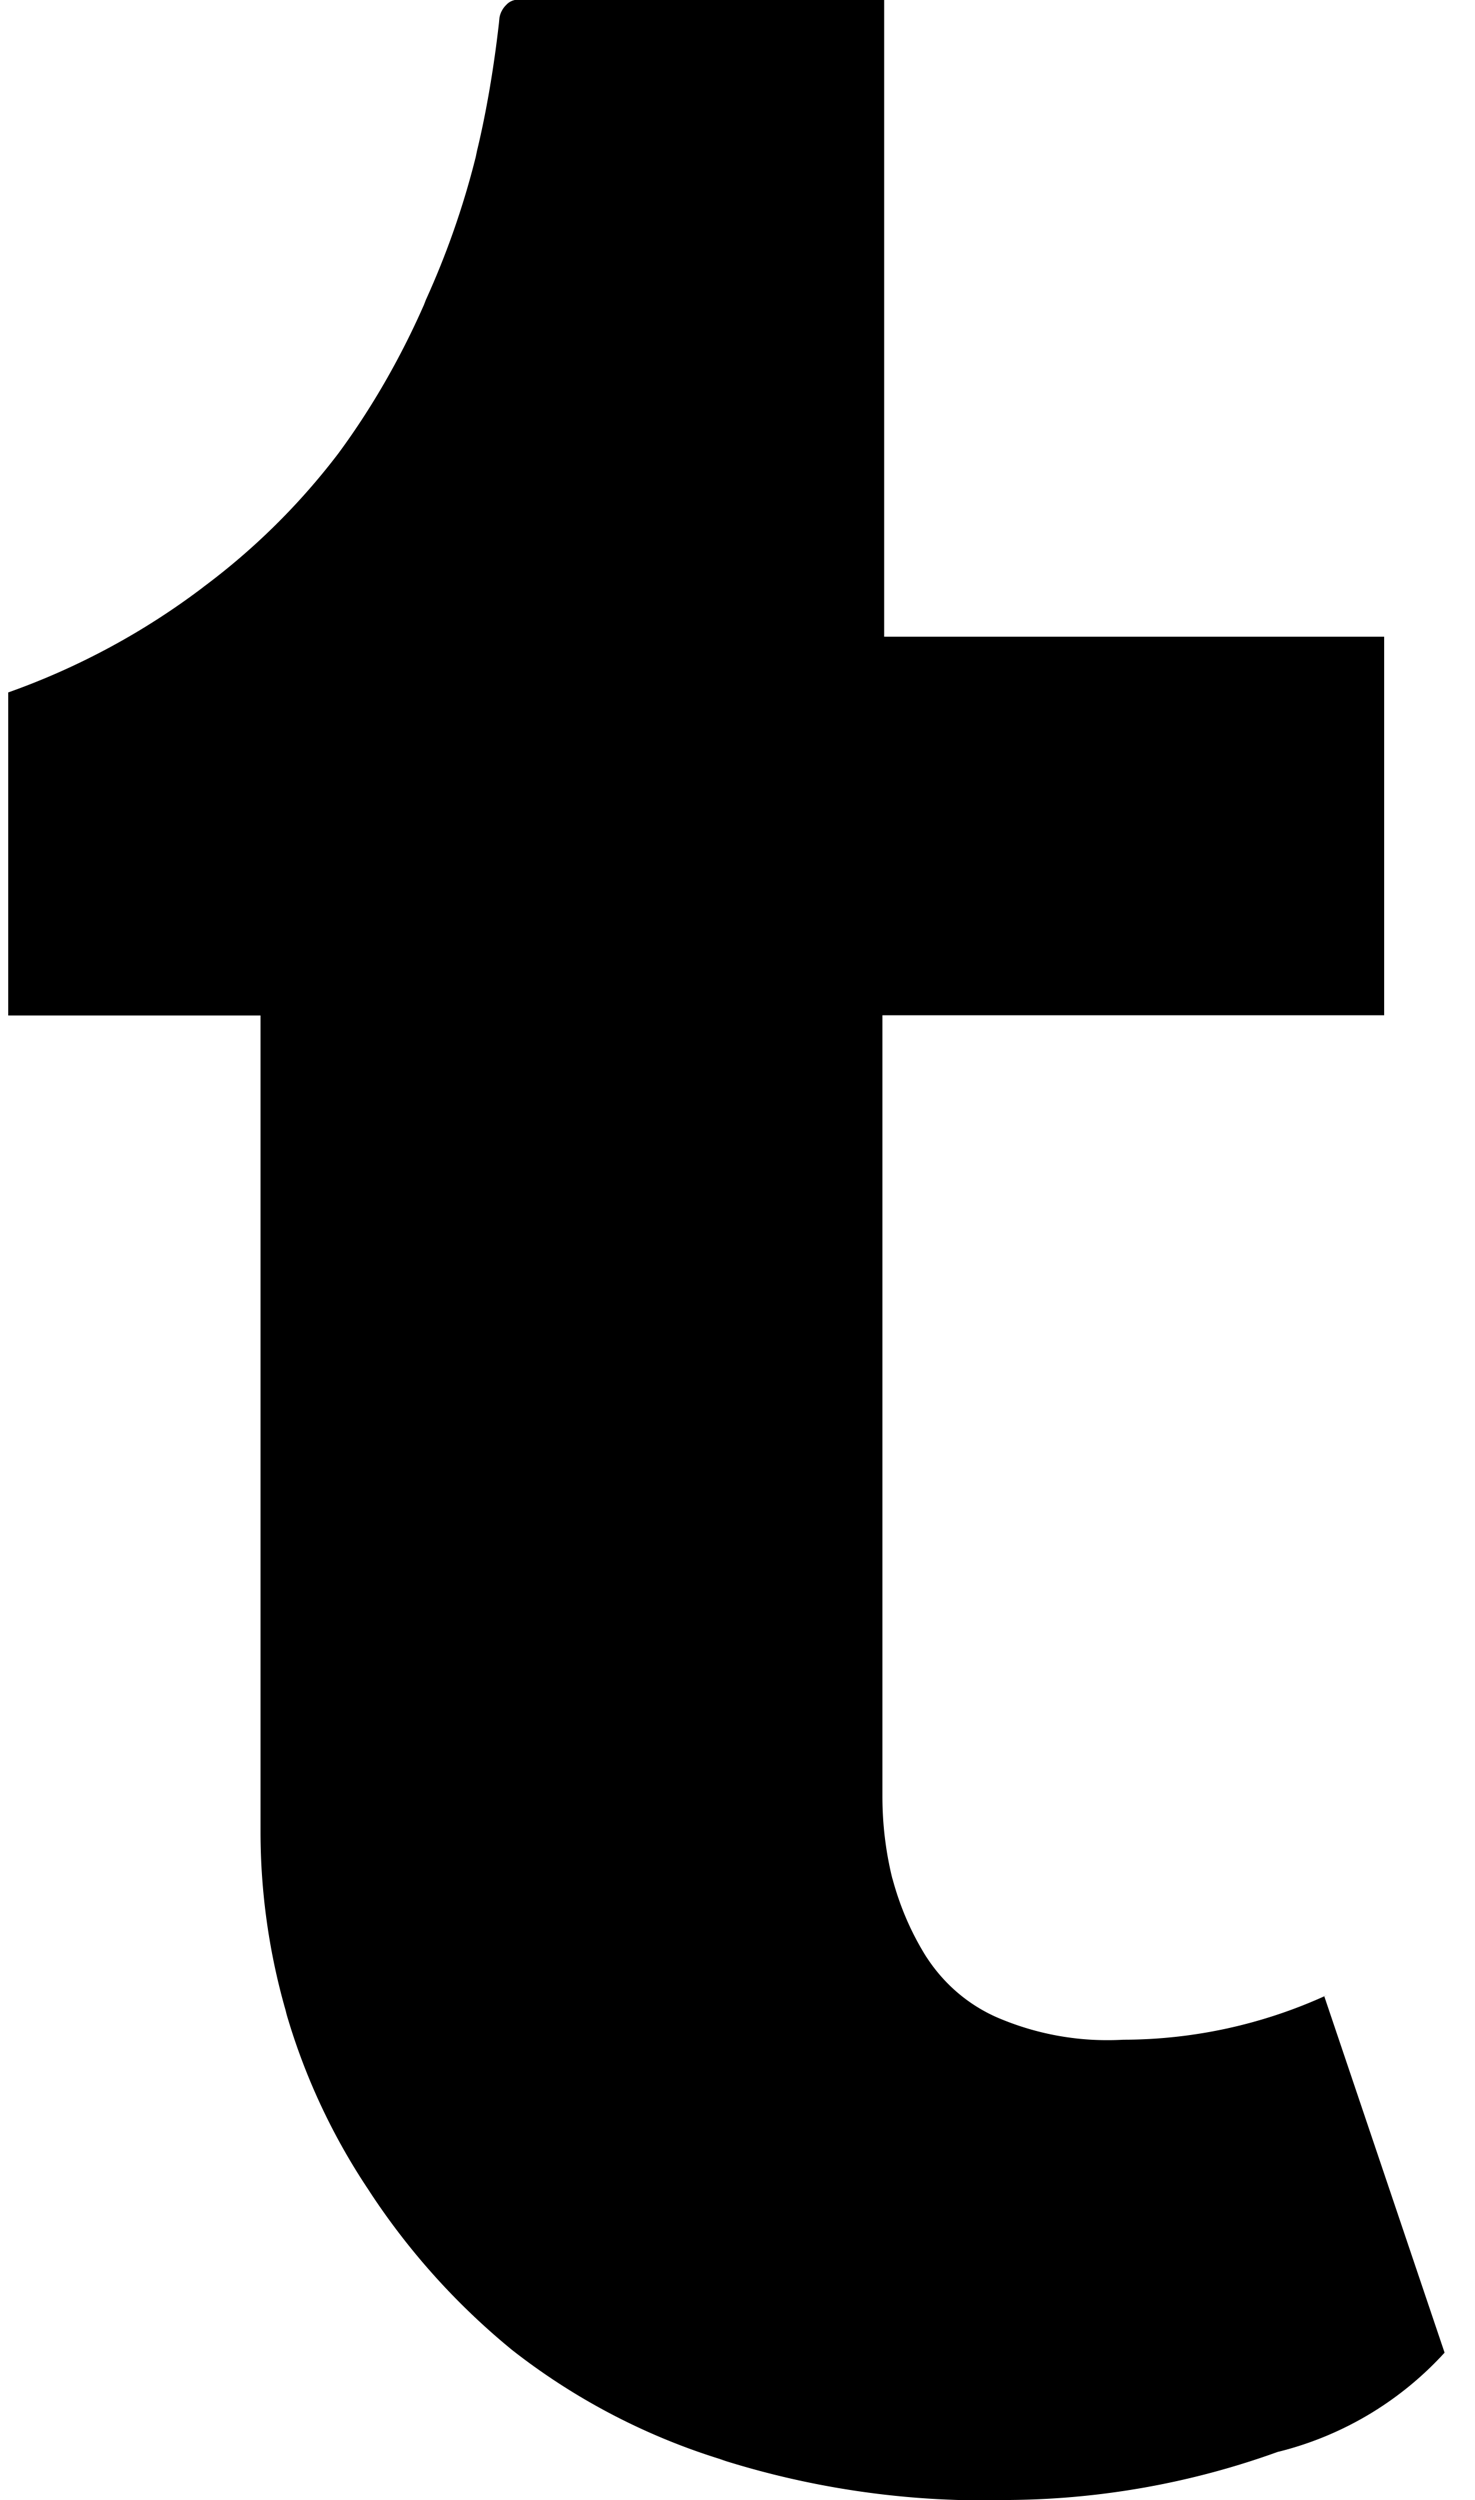<svg xmlns="http://www.w3.org/2000/svg" width="0.59em" height="1em" viewBox="0 0 14 24"><path fill="currentColor" d="m12.634 19.166l1.154 3.418a3.204 3.204 0 0 1-1.578.947l-.022.005a7.765 7.765 0 0 1-2.547.462h-.006a8.354 8.354 0 0 1-2.807-.392l.059.016a6.244 6.244 0 0 1-2.068-1.077l.013.01a6.716 6.716 0 0 1-1.355-1.504l-.016-.025a6.107 6.107 0 0 1-.789-1.687l-.011-.044a6.237 6.237 0 0 1-.24-1.7V9.748H-.001V6.647a6.932 6.932 0 0 0 1.878-1.015l-.017.012a6.51 6.51 0 0 0 1.301-1.282l.012-.016c.313-.425.592-.908.817-1.42l.019-.049a7.99 7.99 0 0 0 .478-1.37l.012-.058c.085-.35.161-.785.211-1.229l.005-.051A.227.227 0 0 1 4.78.047a.153.153 0 0 1 .108-.05h3.52v6.115h4.8v3.634H8.391v7.495c0 .278.034.548.099.806l-.005-.023c.076.287.188.539.332.768l-.007-.012c.171.267.415.474.703.595l.01.004a2.675 2.675 0 0 0 1.182.201h-.007a4.704 4.704 0 0 0 1.964-.43l-.029.012z"/></svg>